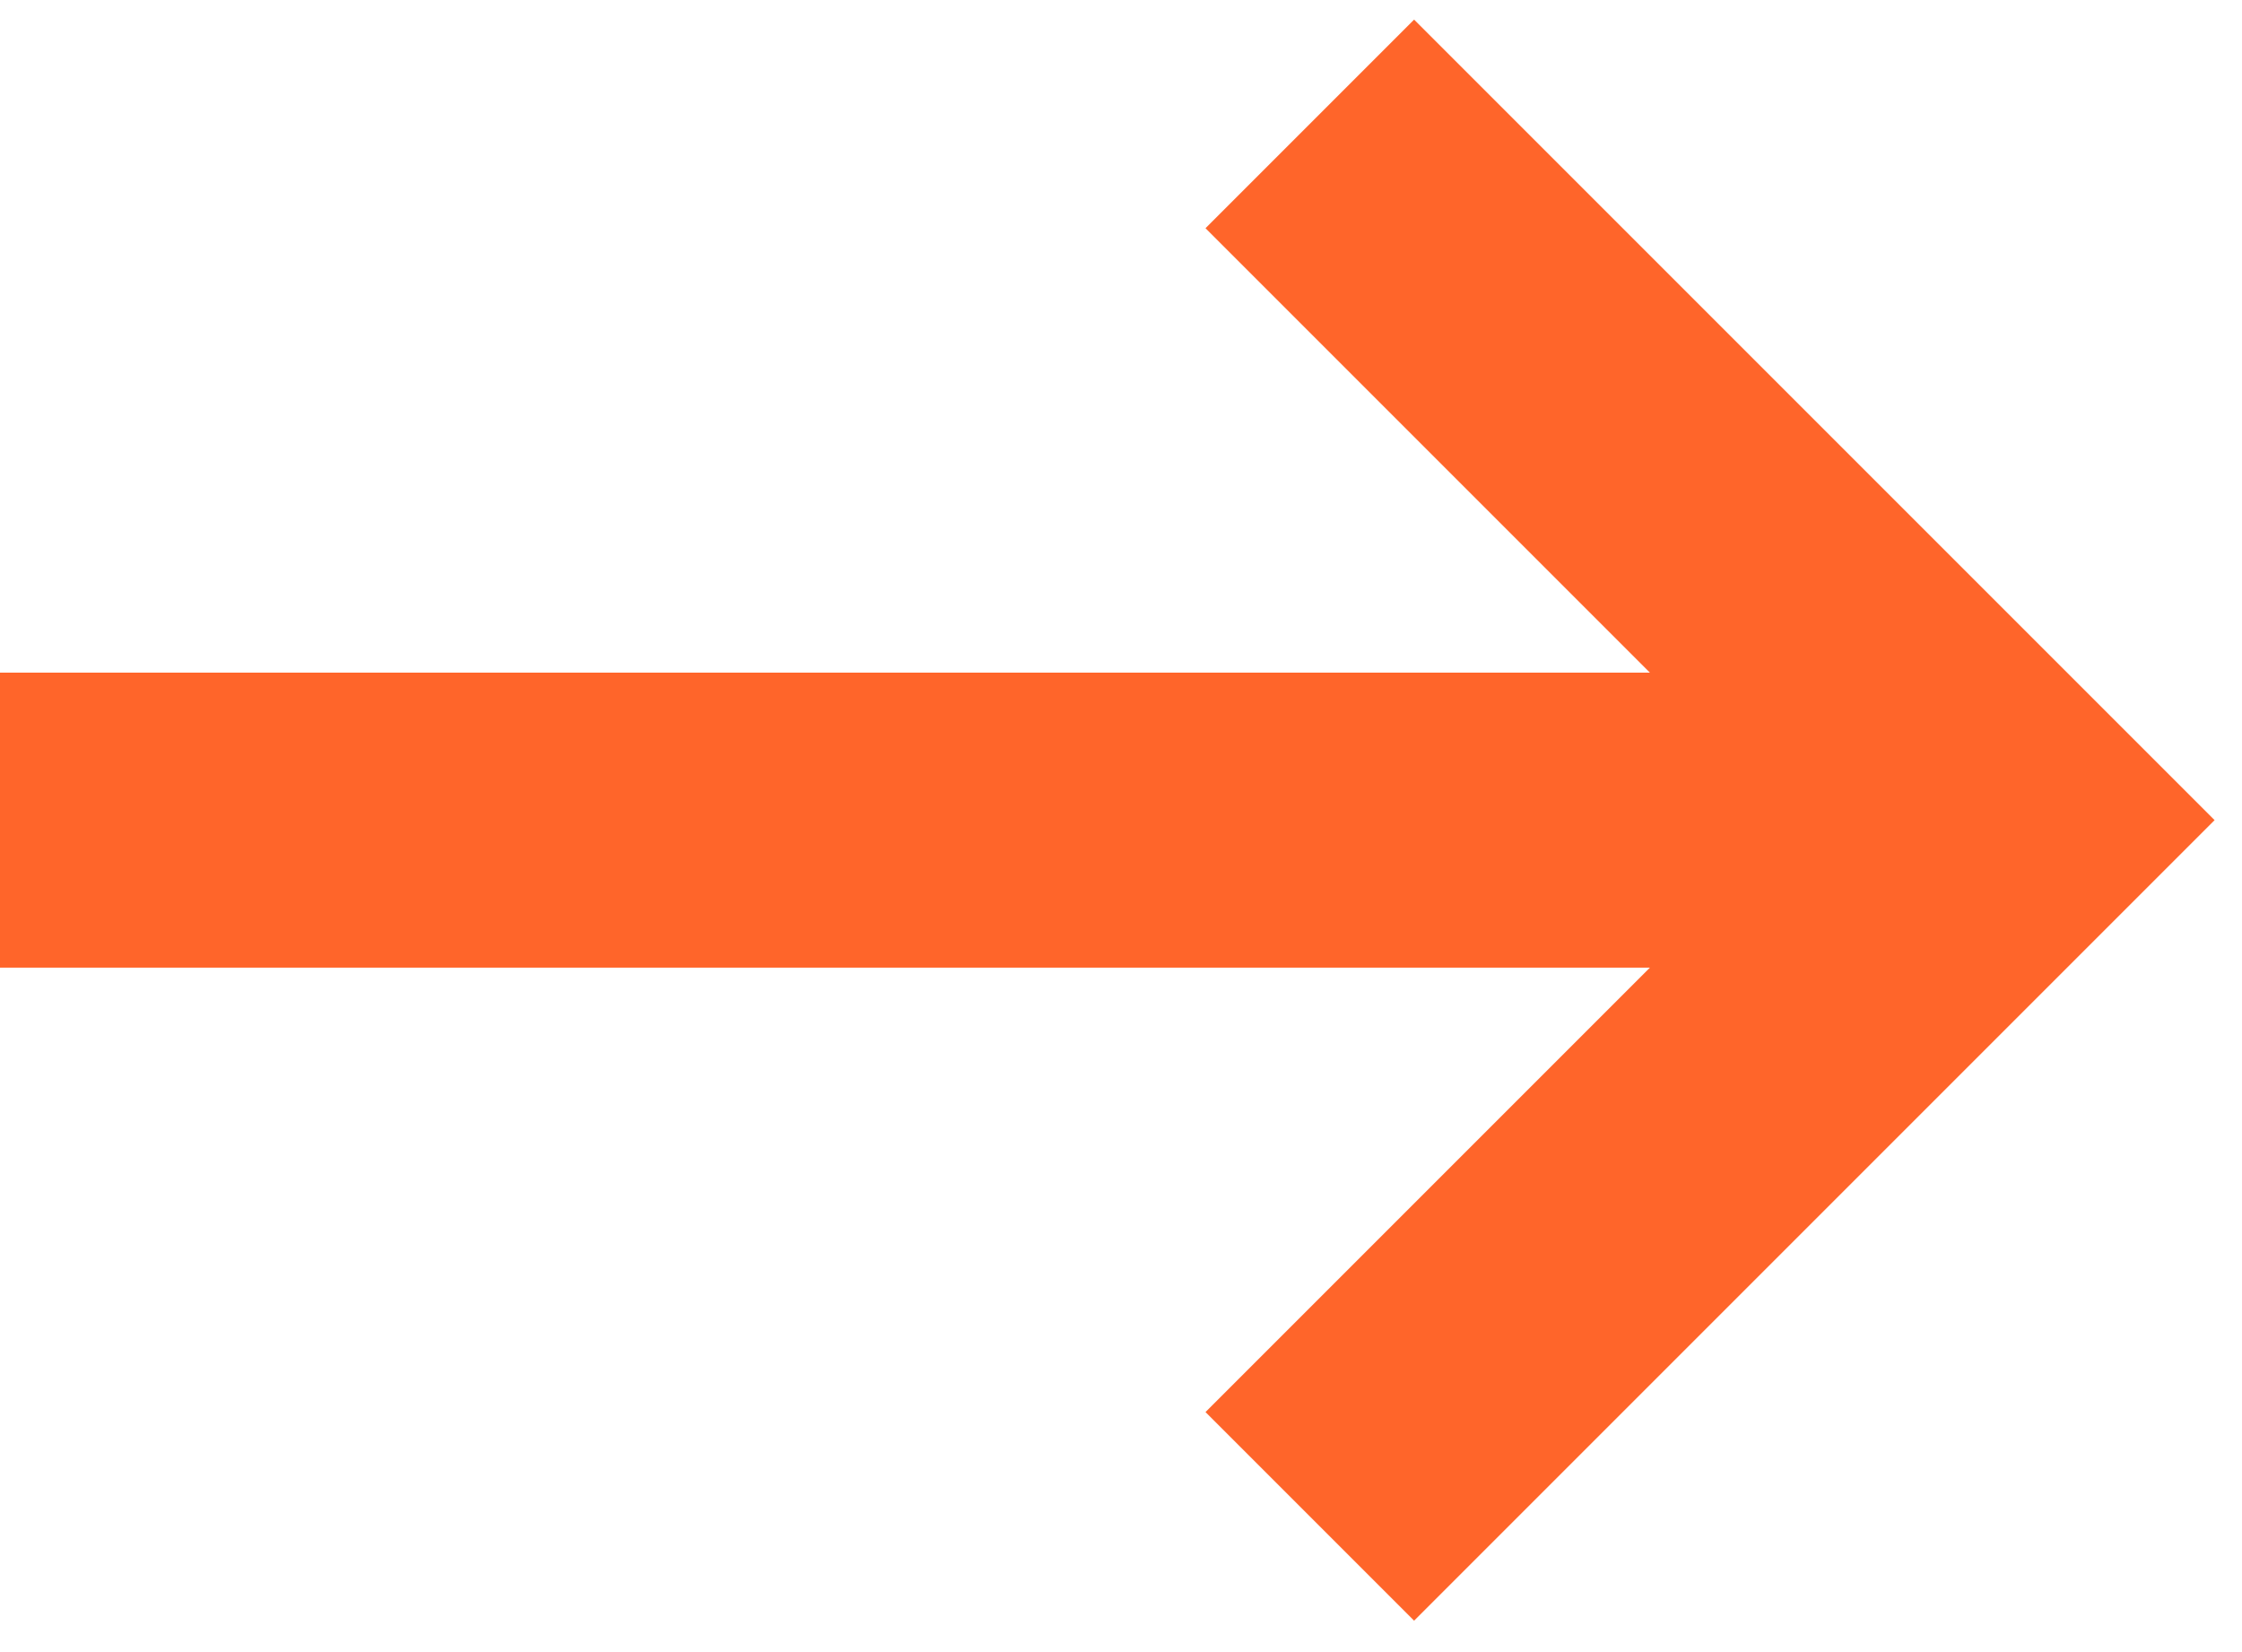 <svg xmlns="http://www.w3.org/2000/svg" width="38" height="28"><title>btn-arrow-orange</title><desc>Created with Sketch.</desc><g fill="none"><g stroke="#FF652A" stroke-width="5"><path d="M0 13.9h34M22.2 2.1L34 13.9 22.2 25.7"/></g></g></svg>